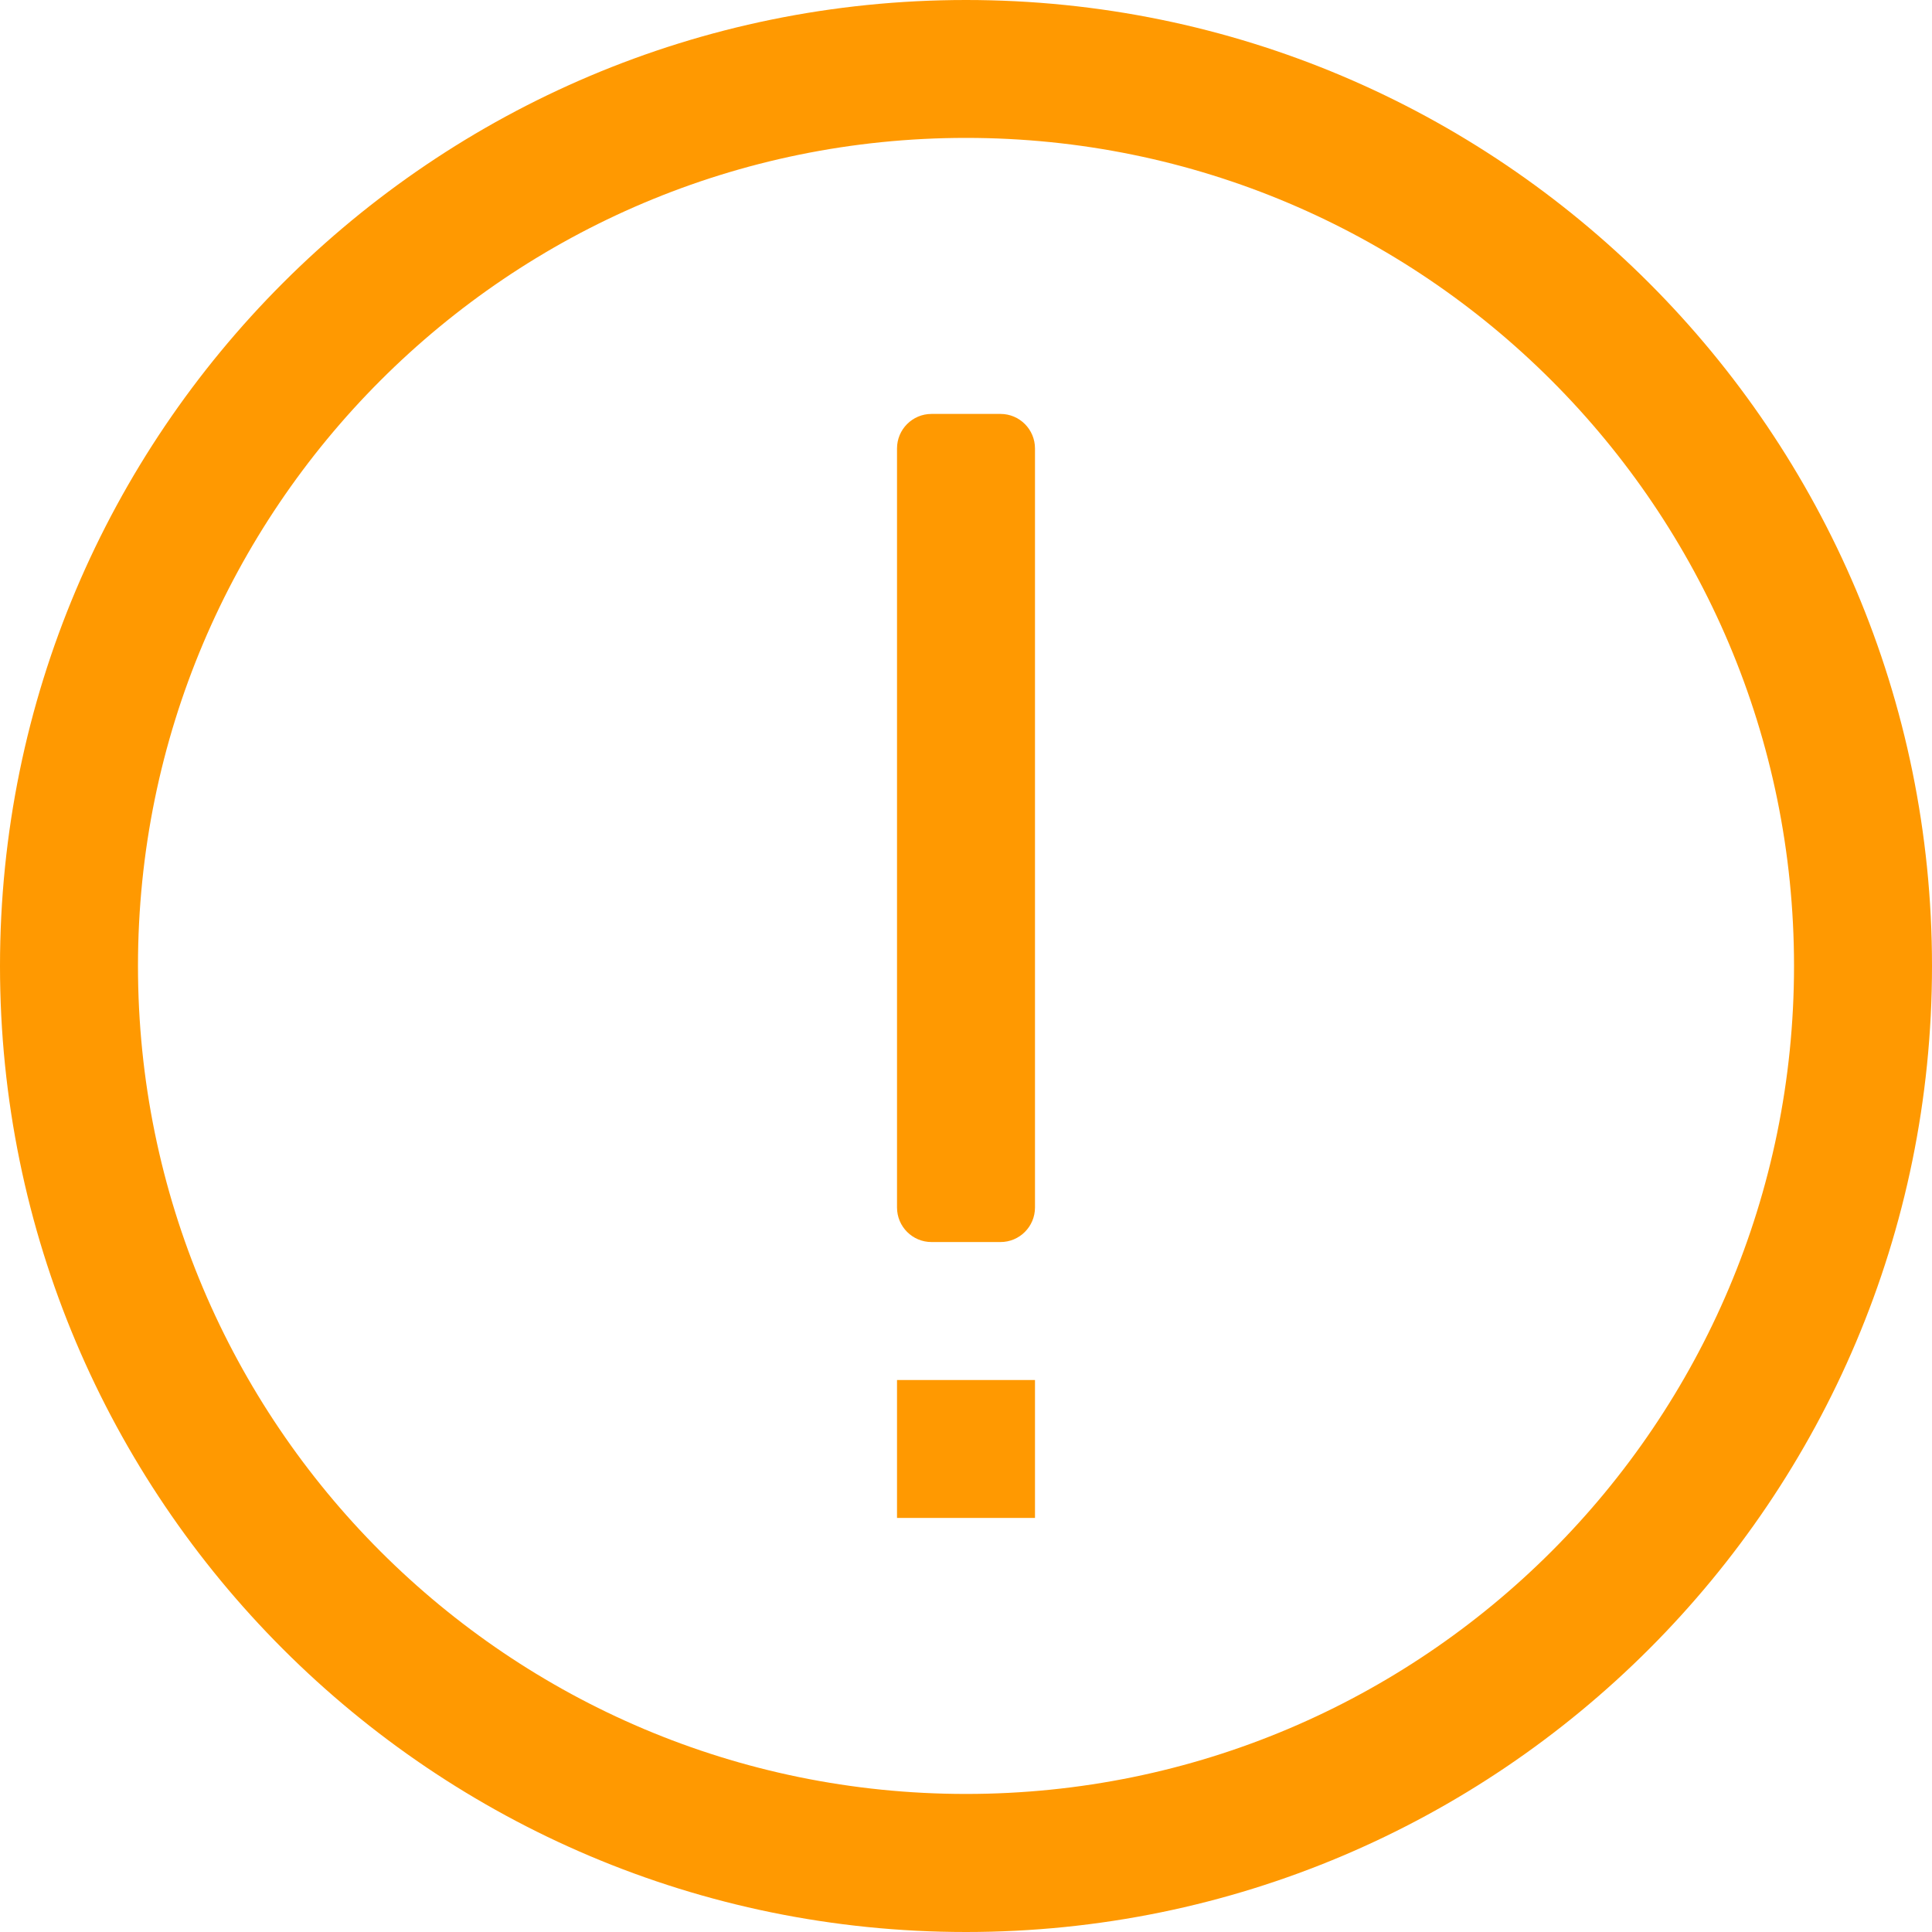 ﻿<?xml version="1.0" encoding="utf-8"?>
<svg version="1.1" xmlns:xlink="http://www.w3.org/1999/xlink" width="24px" height="24px" xmlns="http://www.w3.org/2000/svg">
  <g transform="matrix(1 0 0 1 -29 -47 )">
    <path d="M 24 12  C 24 18.627  18.627 24  12 24  C 5.373 24  0 18.627  0 12  C 0 5.373  5.373 0  12 0  C 18.627 0  24 5.373  24 12  Z M 22.286 11.999  C 22.286 6.319  17.68 1.713  12 1.713  C 6.319 1.713  1.714 6.319  1.714 11.999  C 1.714 17.68  6.319 22.285  12 22.285  C 17.68 22.285  22.286 17.68  22.286 11.999  Z M 11.143 18.856  L 11.143 17.143  L 12.857 17.143  L 12.857 18.856  L 11.143 18.856  Z M 12.857 15  C 12.857 15.237  12.665 15.429  12.429 15.429  L 11.571 15.429  C 11.335 15.429  11.143 15.237  11.143 15  L 11.143 5.571  C 11.143 5.334  11.335 5.142  11.571 5.142  L 12.429 5.142  C 12.665 5.142  12.857 5.334  12.857 5.571  L 12.857 15  Z " fill-rule="nonzero" fill="#ff9901" stroke="none" transform="matrix(1 0 0 1 29 47 )" />
  </g>
</svg>